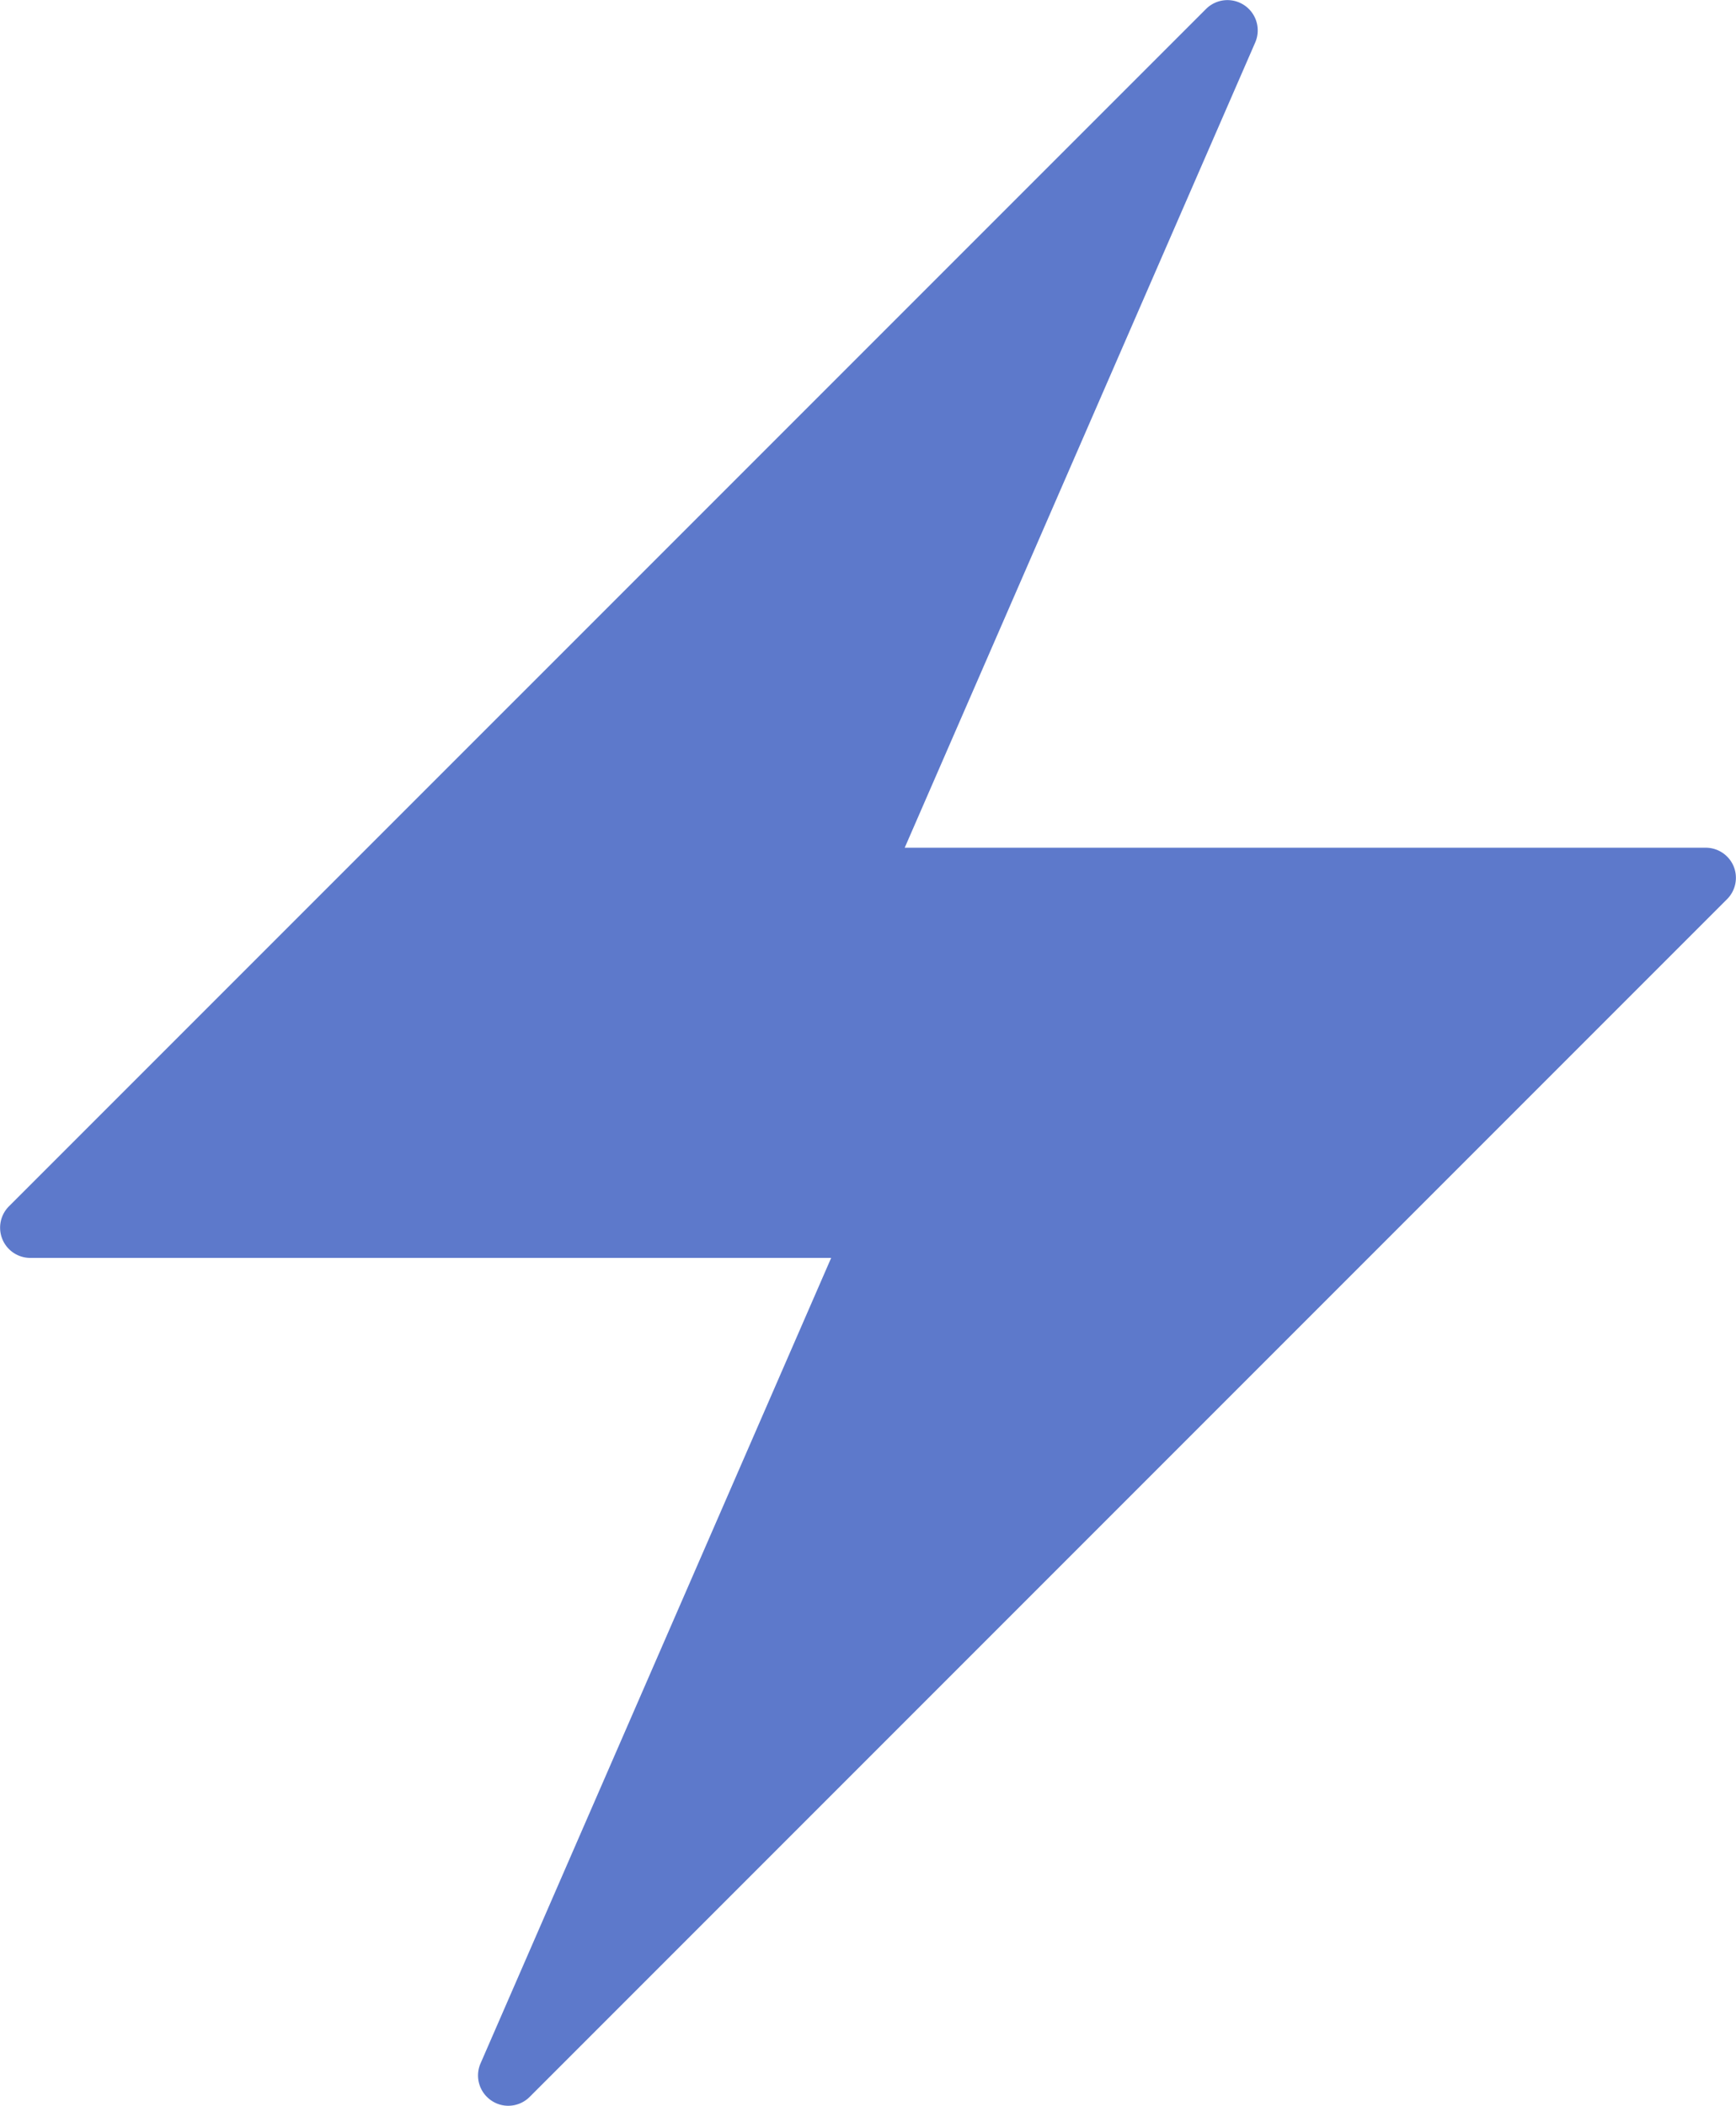 <svg xmlns="http://www.w3.org/2000/svg" width="27" height="32.744" viewBox="0 0 27 32.744"><path d="M260.714,294.673a.47.47,0,0,0-.434-.291H247.821l5.452-12.522a.471.471,0,0,0-.764-.521L233.887,299.96a.47.47,0,0,0,.332.8h12.458l-5.453,12.524a.47.47,0,0,0,.167.577.465.465,0,0,0,.264.082.471.471,0,0,0,.333-.138l18.622-18.622A.47.47,0,0,0,260.714,294.673Z" transform="translate(-233.75 -281.201)" fill="#4162c2" opacity="0.85"/></svg>